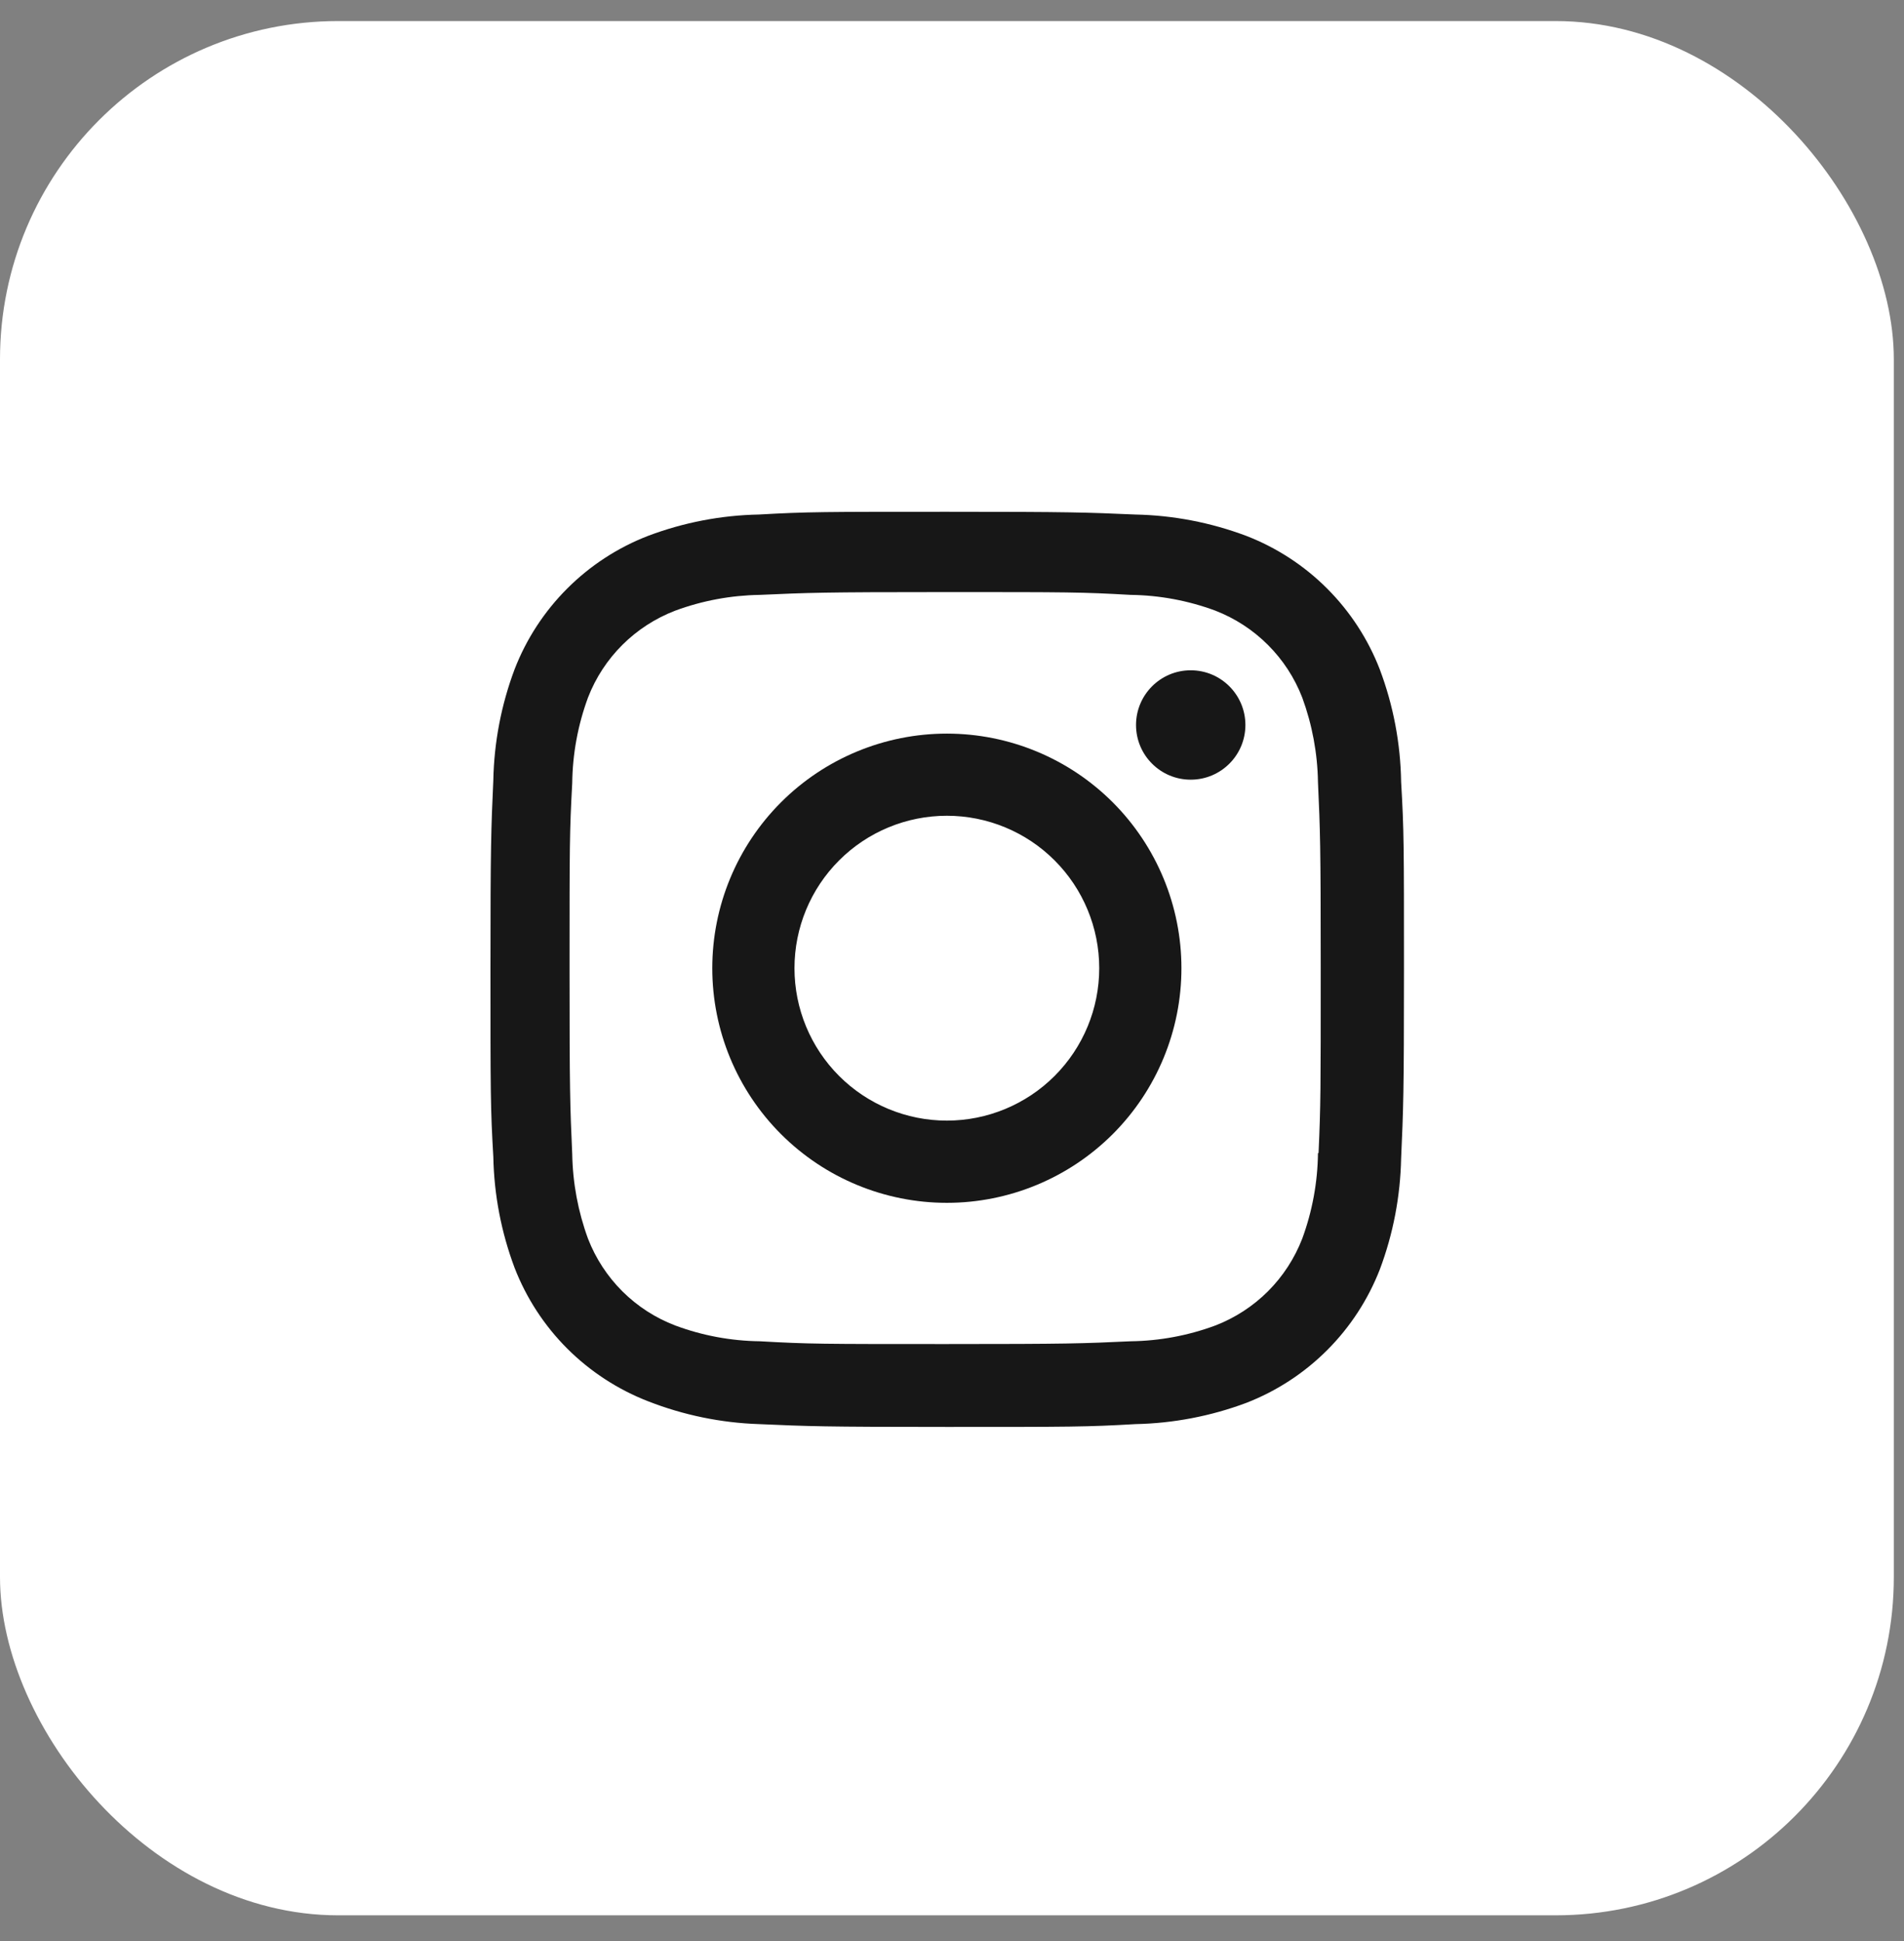 <svg width="52" height="53" viewBox="0 0 52 53" fill="none" xmlns="http://www.w3.org/2000/svg">
<rect x="0" y="0" width="52" height="53" fill="#808080" stroke="none"/>
<rect y="0.575" width="51.722" height="51.722" rx="9.236" fill="white"/>
<path d="M25.86 20.031C24.161 20.031 22.531 20.706 21.33 21.907C20.128 23.109 19.453 24.738 19.453 26.437C19.453 28.136 20.128 29.766 21.33 30.967C22.531 32.168 24.161 32.843 25.86 32.843C27.559 32.843 29.188 32.168 30.39 30.967C31.591 29.766 32.266 28.136 32.266 26.437C32.266 24.738 31.591 23.109 30.39 21.907C29.188 20.706 27.559 20.031 25.86 20.031ZM25.86 30.598C24.756 30.598 23.697 30.159 22.917 29.379C22.136 28.598 21.698 27.54 21.698 26.436C21.698 25.332 22.136 24.273 22.917 23.493C23.697 22.712 24.756 22.274 25.86 22.274C26.963 22.274 28.022 22.712 28.802 23.493C29.583 24.273 30.021 25.332 30.021 26.436C30.021 27.54 29.583 28.598 28.802 29.379C28.022 30.159 26.963 30.598 25.86 30.598Z" fill="#171717"/>
<path d="M32.519 21.289C33.344 21.289 34.013 20.621 34.013 19.796C34.013 18.971 33.344 18.302 32.519 18.302C31.695 18.302 31.026 18.971 31.026 19.796C31.026 20.621 31.695 21.289 32.519 21.289Z" fill="#171717"/>
<path d="M37.683 18.277C37.362 17.449 36.872 16.697 36.244 16.069C35.616 15.441 34.863 14.951 34.035 14.631C33.066 14.267 32.042 14.07 31.006 14.049C29.672 13.991 29.25 13.974 25.867 13.974C22.483 13.974 22.05 13.974 20.727 14.049C19.692 14.069 18.669 14.266 17.701 14.631C16.872 14.951 16.12 15.441 15.492 16.069C14.864 16.696 14.373 17.449 14.053 18.277C13.689 19.247 13.493 20.271 13.473 21.306C13.413 22.639 13.395 23.061 13.395 26.446C13.395 29.829 13.395 30.26 13.473 31.585C13.493 32.622 13.689 33.644 14.053 34.615C14.374 35.444 14.865 36.196 15.493 36.824C16.122 37.451 16.874 37.941 17.702 38.262C18.669 38.64 19.692 38.851 20.73 38.885C22.064 38.944 22.486 38.962 25.869 38.962C29.253 38.962 29.686 38.962 31.009 38.885C32.044 38.864 33.068 38.668 34.038 38.305C34.866 37.984 35.618 37.493 36.246 36.865C36.874 36.237 37.364 35.485 37.686 34.657C38.05 33.687 38.245 32.665 38.266 31.628C38.326 30.296 38.344 29.873 38.344 26.489C38.344 23.104 38.344 22.674 38.266 21.349C38.25 20.299 38.053 19.26 37.683 18.277ZM35.995 31.483C35.986 32.281 35.841 33.072 35.565 33.822C35.356 34.36 35.038 34.85 34.63 35.258C34.221 35.666 33.732 35.984 33.193 36.192C32.452 36.467 31.669 36.613 30.879 36.623C29.563 36.684 29.192 36.699 25.817 36.699C22.439 36.699 22.094 36.699 20.753 36.623C19.963 36.613 19.181 36.468 18.441 36.192C17.9 35.986 17.409 35.668 16.998 35.26C16.588 34.851 16.268 34.361 16.059 33.822C15.787 33.081 15.641 32.299 15.628 31.509C15.569 30.193 15.555 29.822 15.555 26.447C15.555 23.071 15.555 22.726 15.628 21.383C15.637 20.585 15.783 19.795 16.059 19.046C16.482 17.953 17.348 17.093 18.441 16.674C19.181 16.4 19.963 16.255 20.753 16.243C22.071 16.184 22.441 16.167 25.817 16.167C29.193 16.167 29.539 16.167 30.879 16.243C31.669 16.253 32.452 16.399 33.193 16.674C33.731 16.883 34.221 17.201 34.629 17.61C35.038 18.018 35.356 18.507 35.565 19.046C35.837 19.787 35.983 20.569 35.995 21.358C36.055 22.676 36.07 23.046 36.07 26.422C36.07 29.797 36.07 30.16 36.011 31.484H35.995V31.483Z" fill="#171717"/>
</svg>
